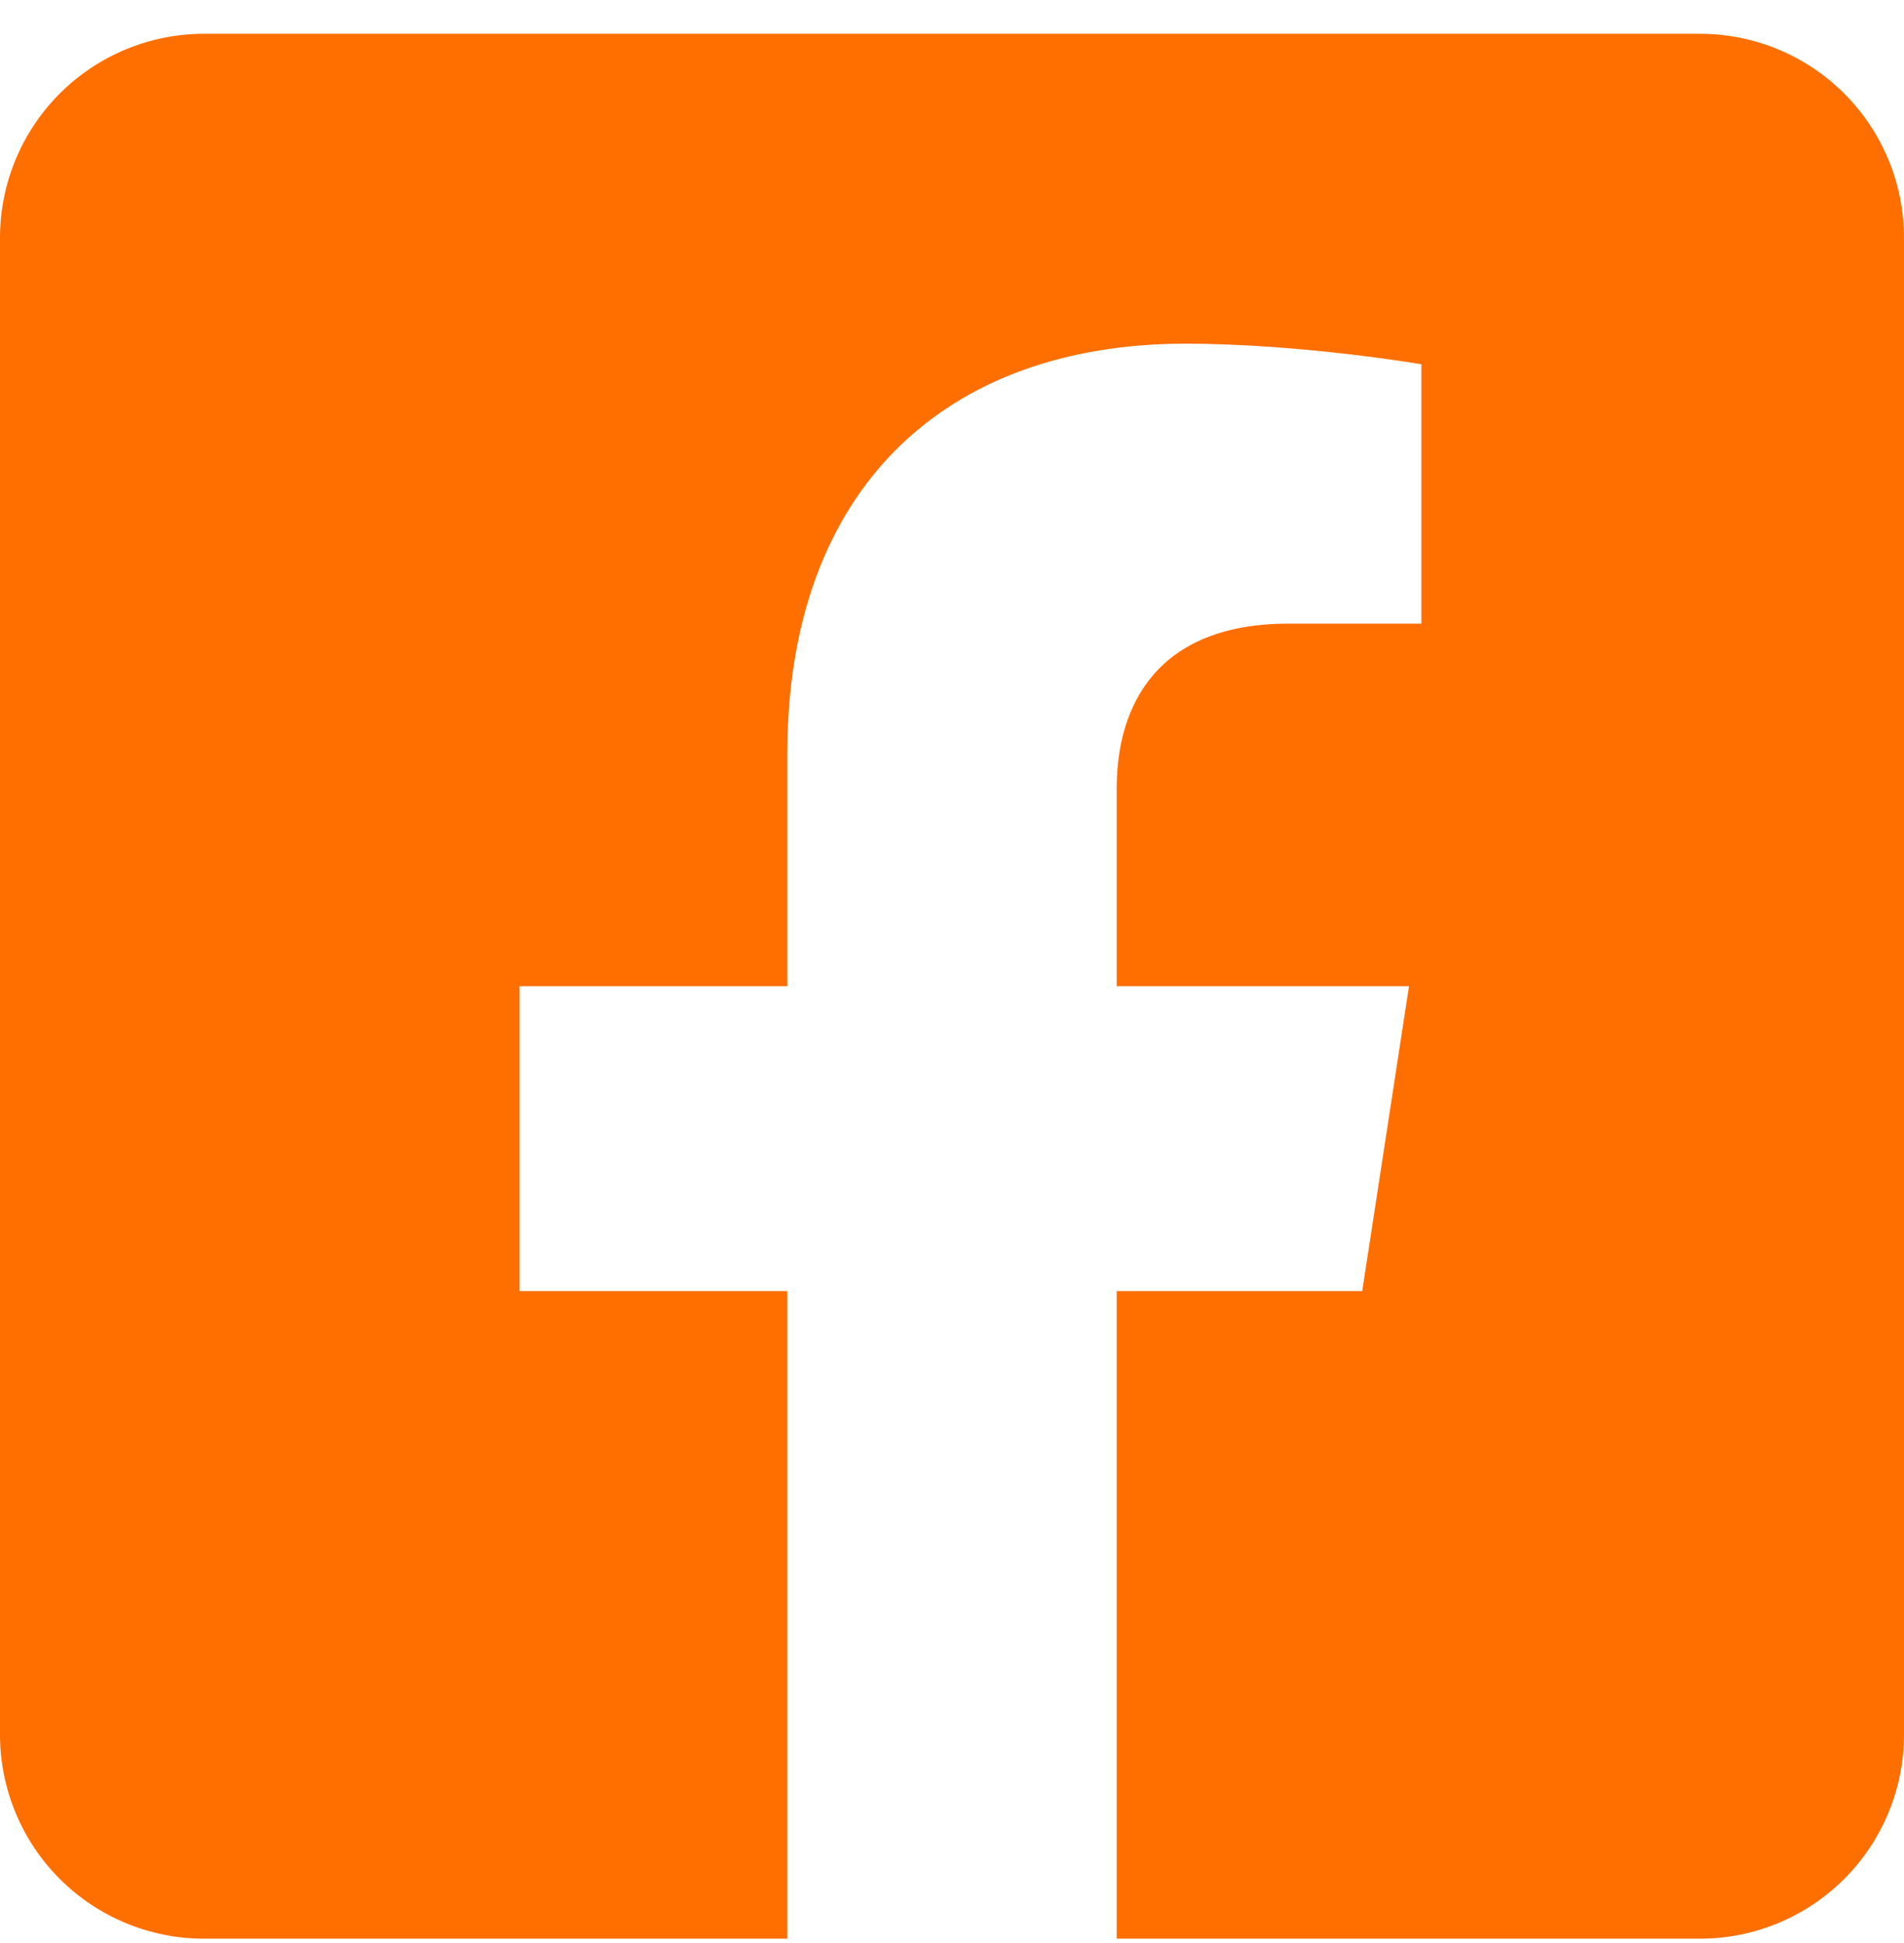 <svg width="50" height="51" viewBox="0 0 50 51" fill="none" xmlns="http://www.w3.org/2000/svg">
<path d="M44.643 0.887H5.357C3.936 0.887 2.574 1.451 1.569 2.456C0.564 3.46 0 4.823 0 6.244L0 45.53C0 46.95 0.564 48.313 1.569 49.318C2.574 50.322 3.936 50.887 5.357 50.887H20.675V33.888H13.644V25.887H20.675V19.788C20.675 12.852 24.805 9.021 31.13 9.021C34.158 9.021 37.326 9.561 37.326 9.561V16.369H33.836C30.397 16.369 29.325 18.503 29.325 20.691V25.887H37.001L35.773 33.888H29.325V50.887H44.643C46.064 50.887 47.426 50.322 48.431 49.318C49.436 48.313 50 46.95 50 45.53V6.244C50 4.823 49.436 3.46 48.431 2.456C47.426 1.451 46.064 0.887 44.643 0.887V0.887Z" fill="#FF6F00"/>
</svg>
